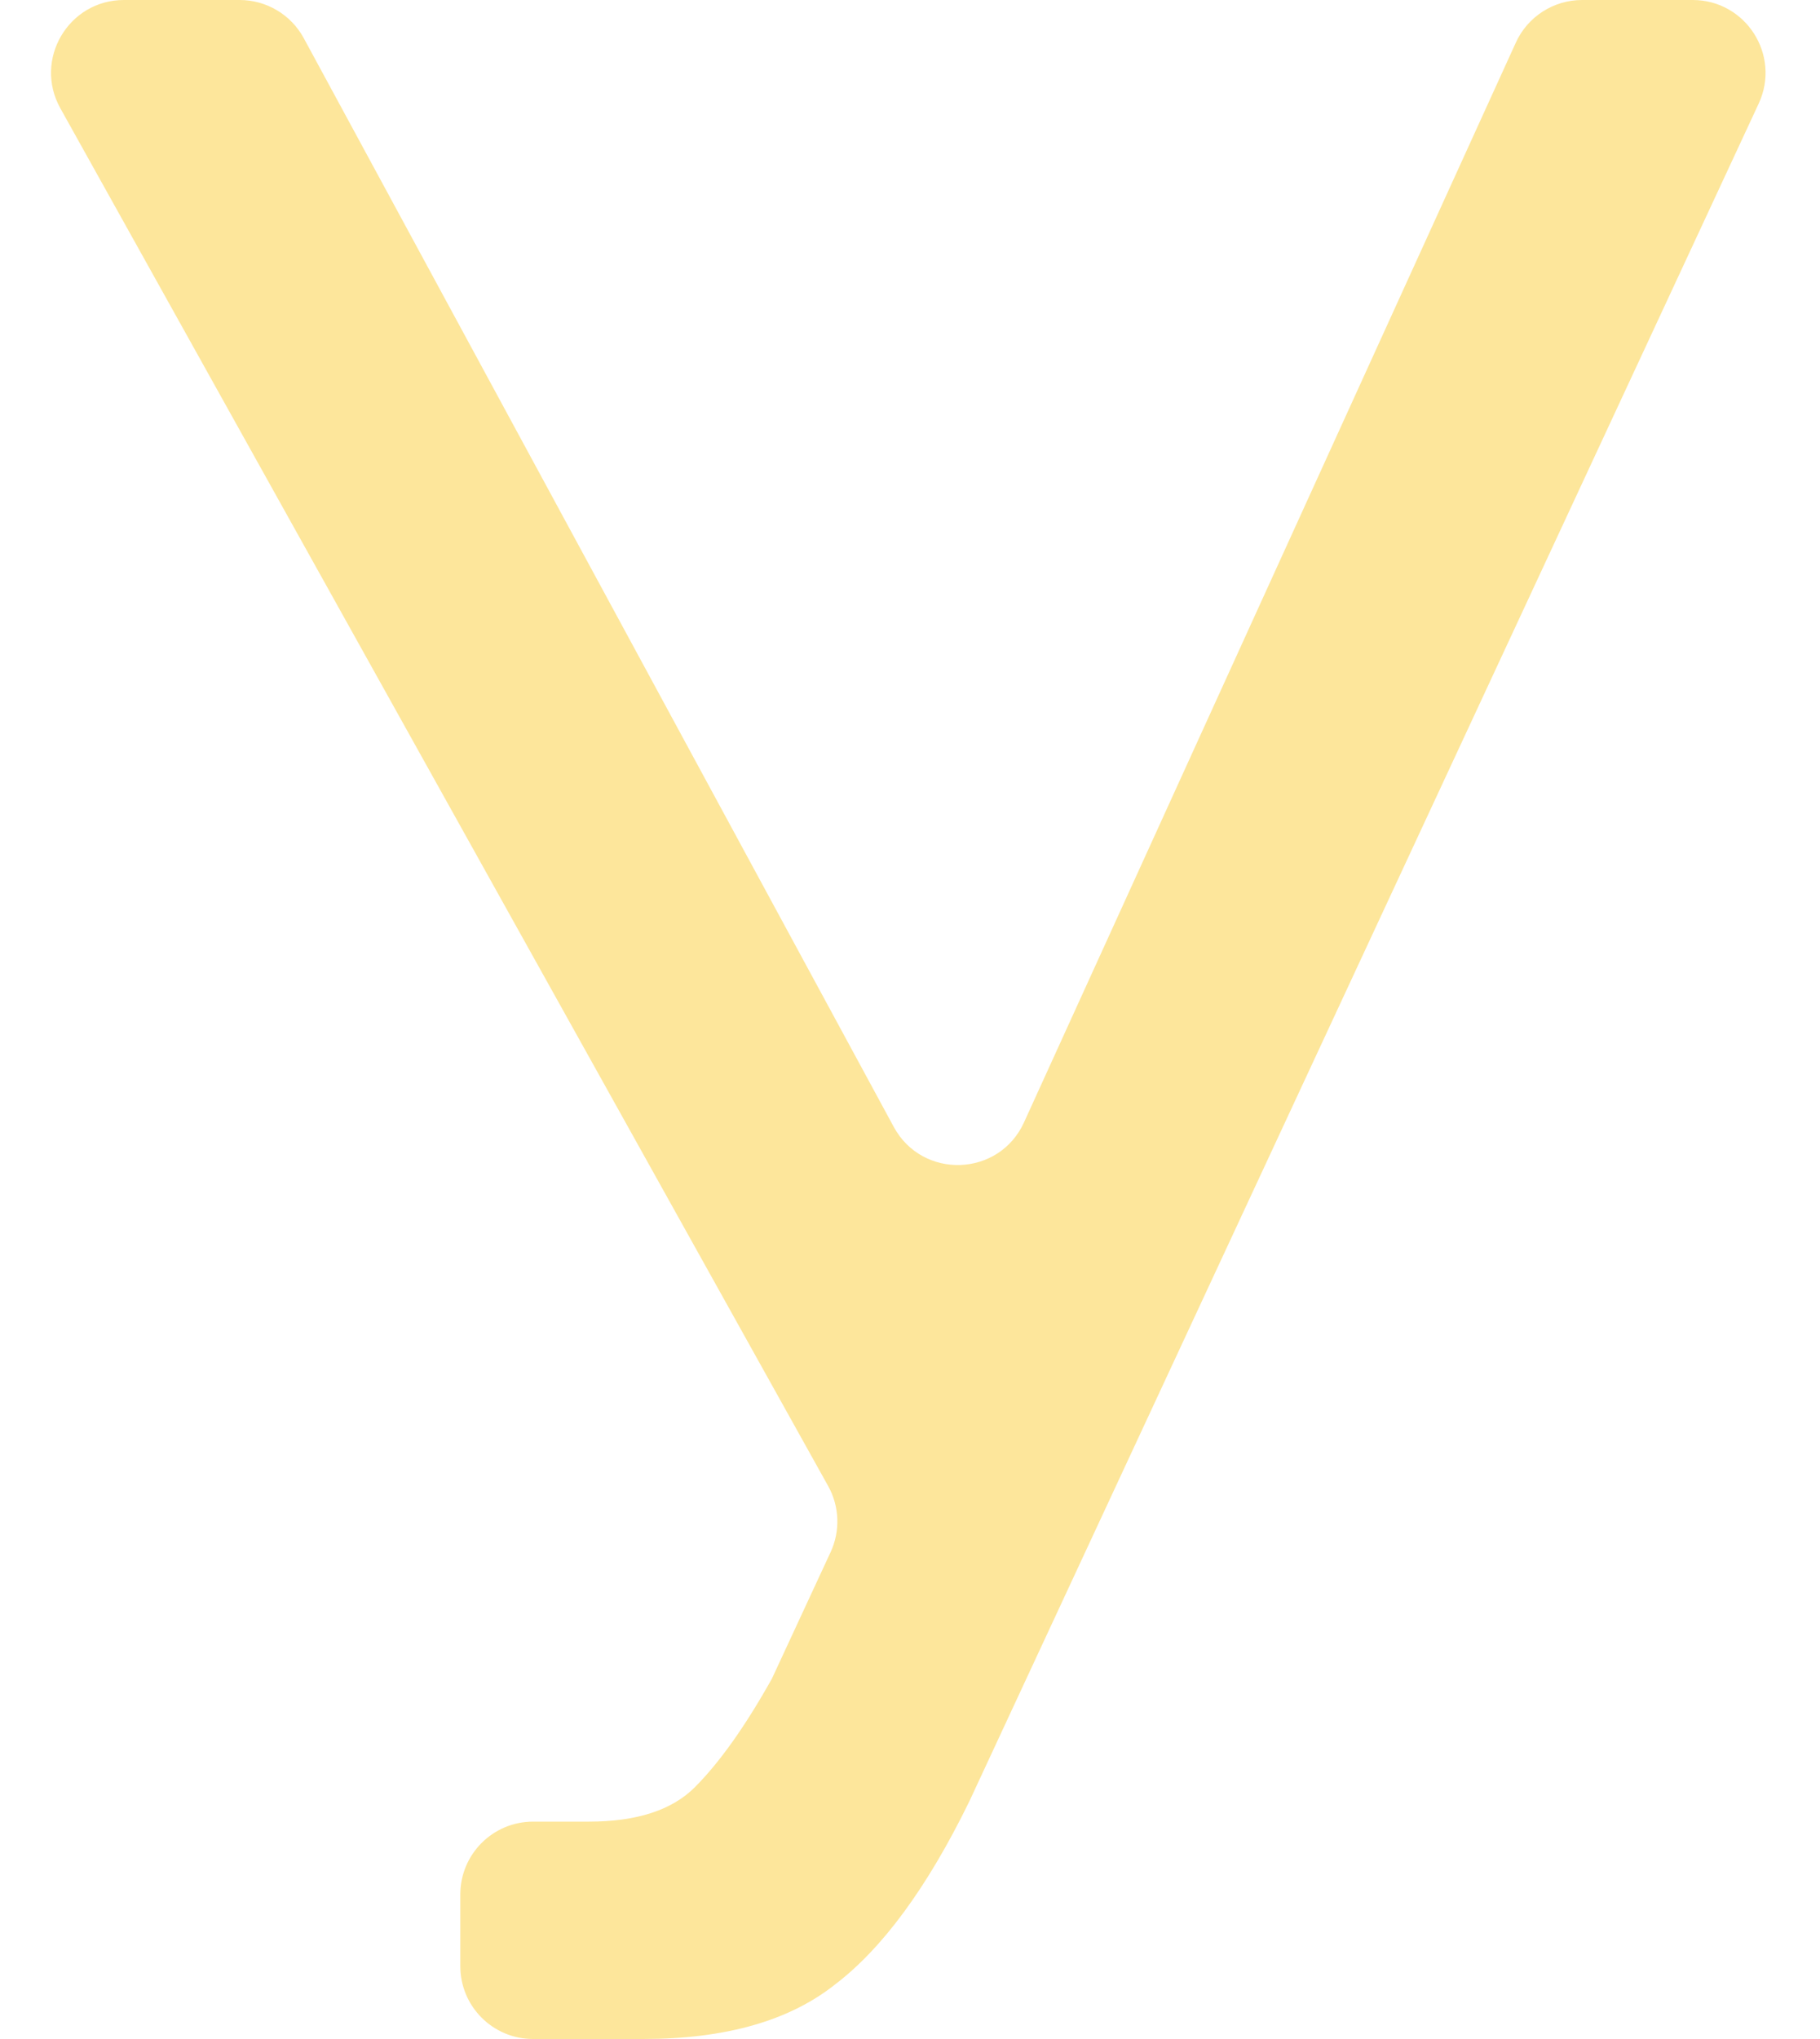 <svg width="25" height="28" viewBox="0 0 25 28" fill="none" xmlns="http://www.w3.org/2000/svg">
<path d="M7.323 28C6.77 28 6.323 27.552 6.323 27V26.015C6.323 25.463 6.77 25.015 7.323 25.015H8.09C8.744 25.015 9.229 24.858 9.543 24.544C9.883 24.204 10.237 23.706 10.603 23.052L11.409 21.315C11.544 21.025 11.532 20.687 11.376 20.407L0.829 1.487C0.457 0.82 0.939 0 1.702 0H3.292C3.659 0 3.997 0.201 4.172 0.523L12.277 15.475C12.671 16.201 13.724 16.164 14.066 15.413L20.822 0.585C20.984 0.229 21.34 0 21.732 0H23.251C23.982 0 24.466 0.759 24.158 1.422L13.313 24.741C12.737 25.919 12.122 26.756 11.467 27.254C10.839 27.751 9.962 28 8.836 28H7.323Z" fill="#FDE69B"/>
</svg>
